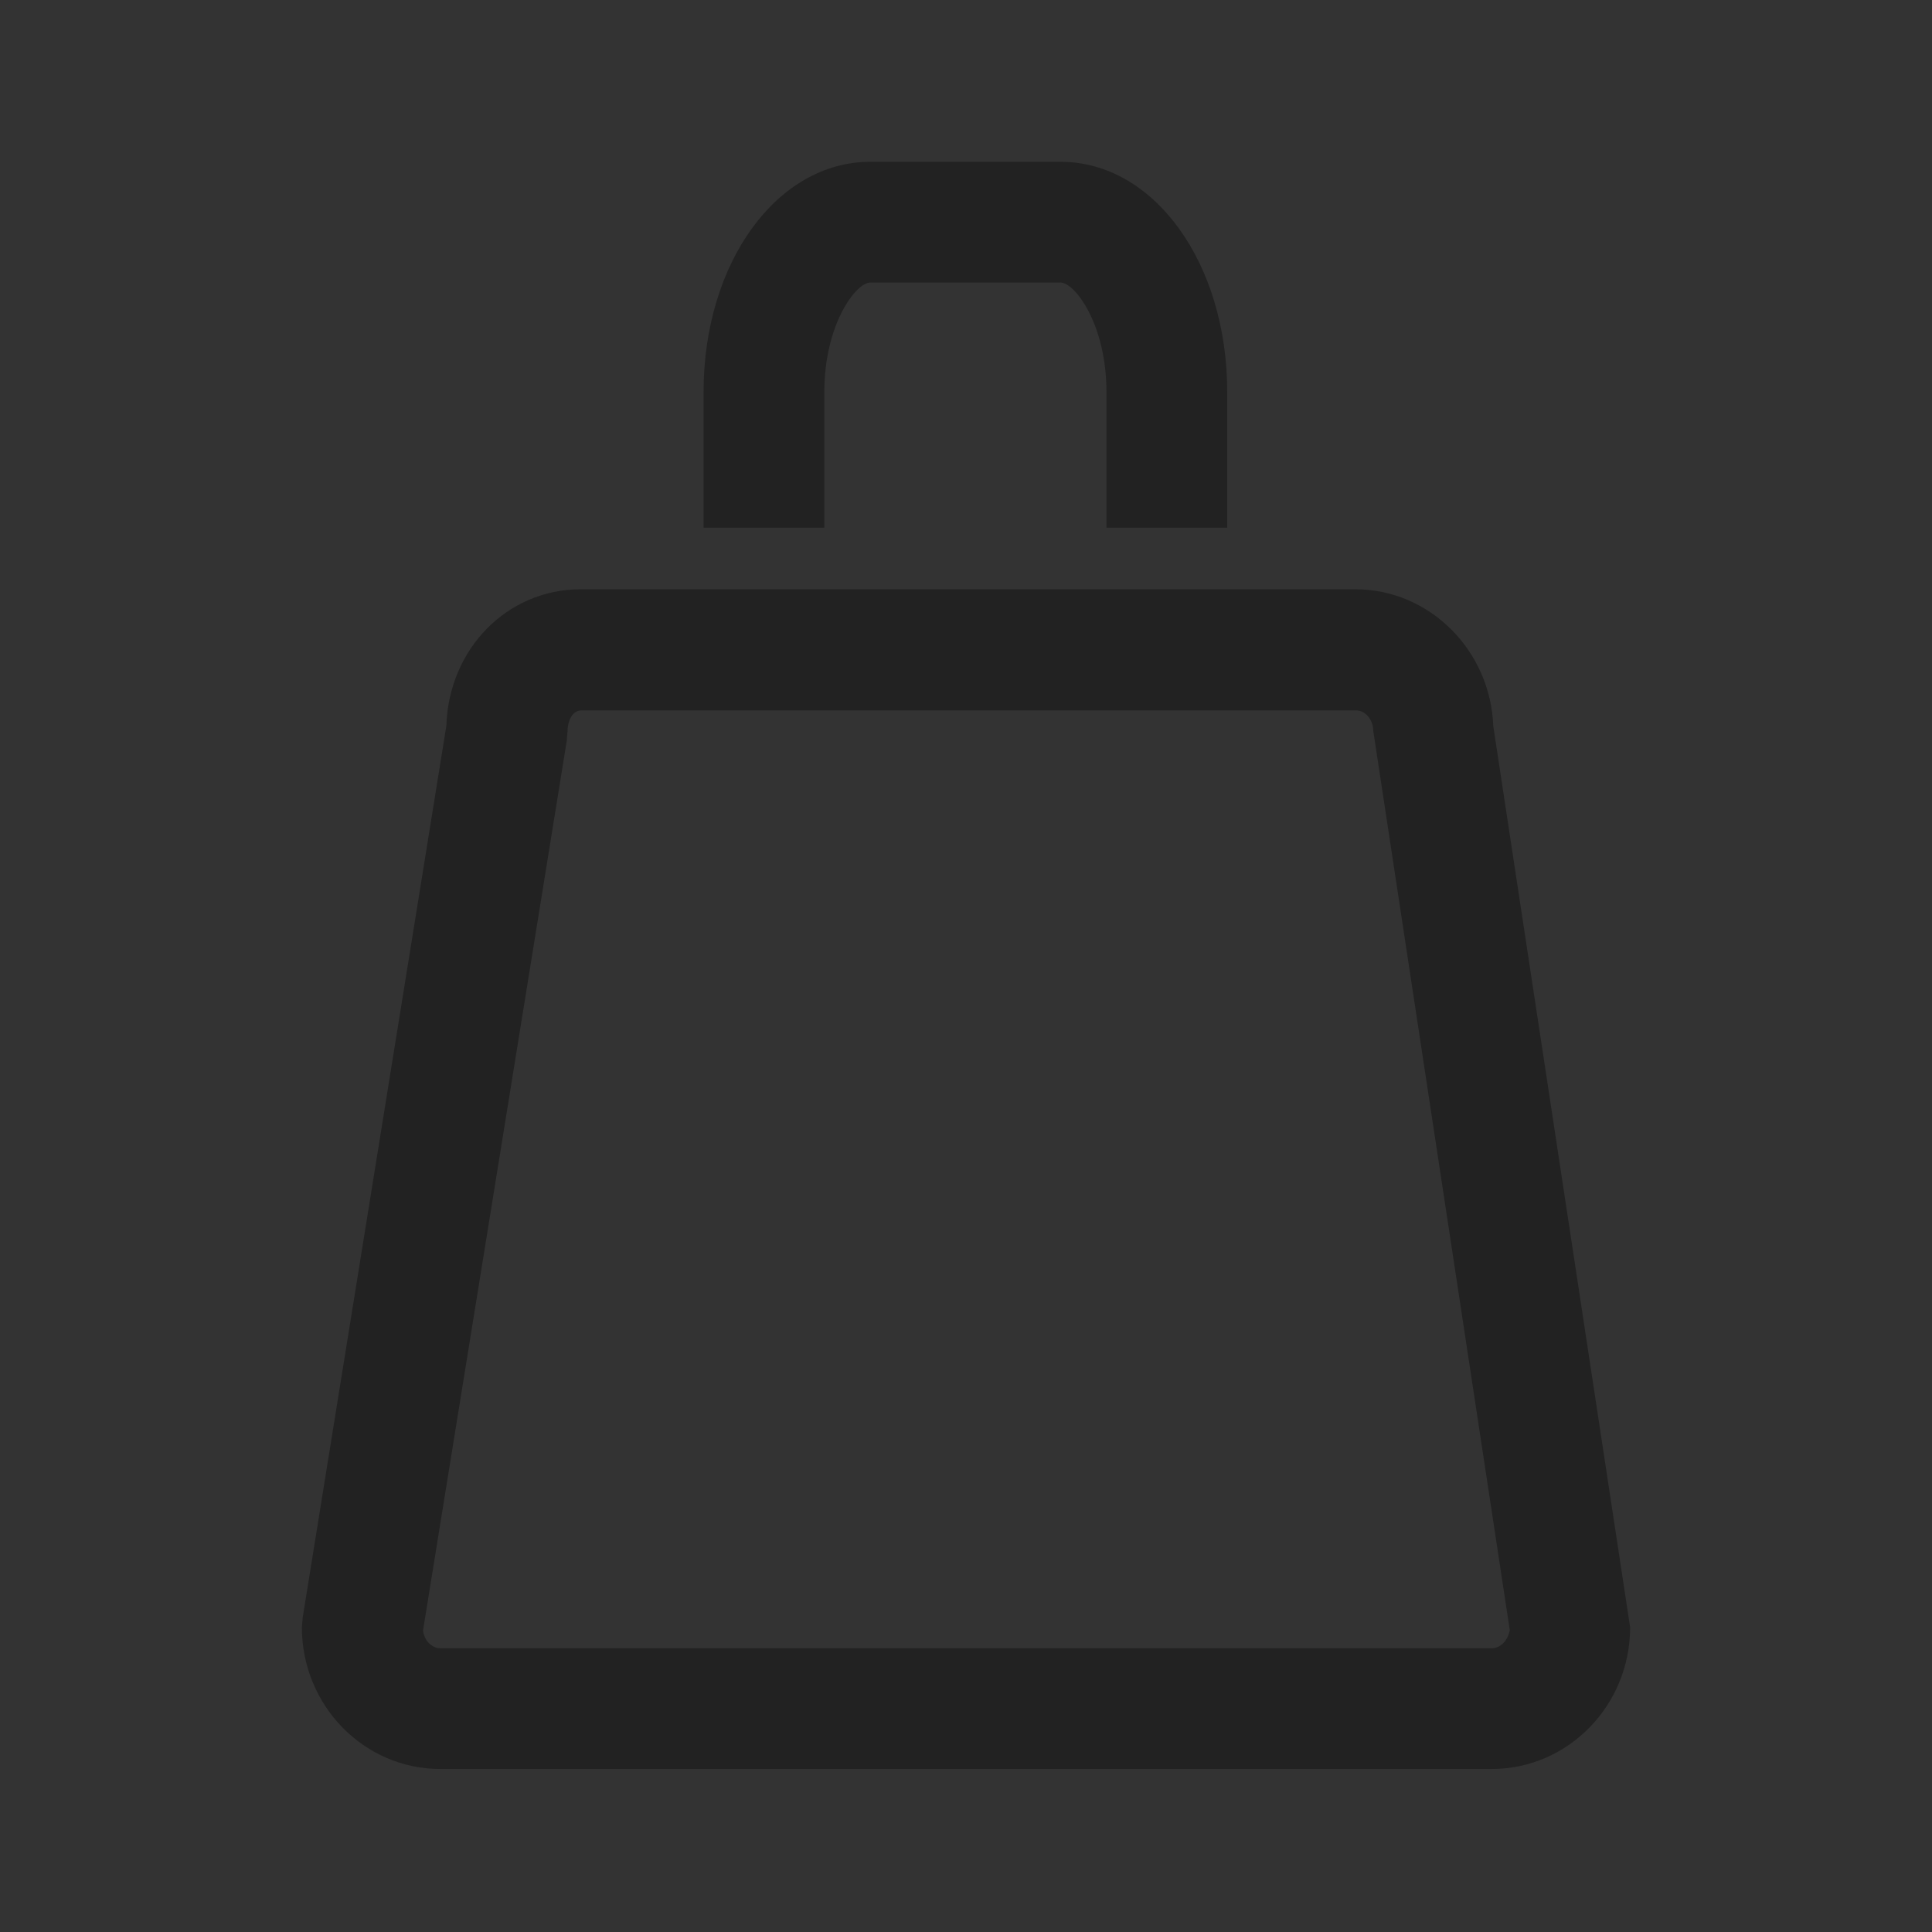 <?xml version="1.0" encoding="utf-8"?>
<!-- Generator: Adobe Illustrator 27.0.1, SVG Export Plug-In . SVG Version: 6.00 Build 0)  -->
<svg version="1.1" id="레이어_1" xmlns="http://www.w3.org/2000/svg" xmlns:xlink="http://www.w3.org/1999/xlink" x="0px"
	 y="0px" viewBox="0 0 48 48" style="enable-background:new 0 0 48 48;" xml:space="preserve">
<rect x="0" y="0" width="48" height="48" fill="#333333" stroke="none"/>
<style type="text/css">
	.st0{opacity:0.3;fill:#FF0066;}
	.st1{opacity:0.3;fill:#00E1FF;}
	.st2{fill:#FFFFFF;}
	.st3{fill:#222222;}
	.st4{fill:none;}
	.st5{fill:none;stroke:#222222;stroke-width:2.7;stroke-linecap:round;stroke-miterlimit:10;}
	.st6{fill:none;stroke:#222222;stroke-width:3;stroke-linecap:round;stroke-linejoin:round;stroke-miterlimit:10;}
	.st7{fill:none;stroke:#222222;stroke-width:3;stroke-miterlimit:10;}
</style>
<g>
	<rect x="0.2" y="-53" class="st0" width="48" height="48"/>
	<rect x="4.2" y="-49" class="st1" width="40" height="40"/>
</g>
<g>
	<rect x="49.98" y="-53" class="st0" width="48" height="48"/>
	<rect x="53.98" y="-49" class="st1" width="40" height="40"/>
</g>
<g>
	<rect x="99.98" y="-53" class="st0" width="48" height="48"/>
	<rect x="103.98" y="-49" class="st1" width="40" height="40"/>
</g>
<g>
	<rect x="-50.78" y="-48" class="st0" width="48" height="48"/>
	<rect x="-46.78" y="-44" class="st1" width="40" height="40"/>
</g>
<g>
	<rect x="-100.76" y="-48" class="st0" width="48" height="48"/>
	<rect x="-96.76" y="-44" class="st1" width="40" height="40"/>
</g>
<g>
	<rect x="-100.76" y="4.53" class="st0" width="48" height="48"/>
	<rect x="-96.76" y="8.53" class="st1" width="40" height="40"/>
</g>
<g>
	<path class="st2" d="M20.86-46.53c0-0.47,0.51-0.86,1.09-0.86l4.55,0.01c0.58,0,1.05,0.38,1.05,0.85l0,5.54h2l-0.05-5.93
		c0-1.38-1.34-2.08-3.05-2.08h-4.5c-1.71,0-3.09,0.9-3.09,2.28V-41h2L20.86-46.53z"/>
	<path class="st2" d="M36-39h-6.03h-2h-7.55h-2h-5.97l-3.8,27c0,1.66,1.34,3,3,3h25.08c1.66,0,3-1.34,3-3L36-39z M14.3-37h4.13h2
		h7.55h6.34l3.4,25c0,0.55-0.45,1-1,1H11.69c-0.55,0-1-0.45-1-1L14.3-37z"/>
</g>
<g>
	<path class="st3" d="M20.86-95.53c0-0.47,0.51-0.86,1.09-0.86l4.55,0.01c0.58,0,1.05,0.38,1.05,0.85l0,5.54h2l-0.05-5.93
		c0-1.38-1.34-2.08-3.05-2.08h-4.5c-1.71,0-3.09,0.9-3.09,2.28v5.72h2L20.86-95.53z"/>
	<path class="st3" d="M36-88h-6.03h-2h-7.55h-2h-5.97l-3.8,27c0,1.66,1.34,3,3,3h25.08c1.66,0,3-1.34,3-3L36-88z M14.3-86h4.13h2
		h7.55h6.34l3.4,25c0,0.55-0.45,1-1,1H11.69c-0.55,0-1-0.45-1-1L14.3-86z"/>
</g>
<g>
	<path class="st2" d="M116.98-49c-6.63,0-12,5.37-12,12s5.37,12,12,12s12-5.37,12-12S123.6-49,116.98-49z M116.98-27
		c-5.52,0-10-4.48-10-10s4.48-10,10-10s10,4.48,10,10S122.5-27,116.98-27z"/>
	<path class="st2" d="M141.21-10.21l-15.5-15.58l1.56-1.56l15.5,15.58c0.3,0.3,0.3,0.8,0,1.1l-0.46,0.46
		C142-9.9,141.51-9.9,141.21-10.21z"/>
</g>
<g>
	<path class="st3" d="M115.98-97.02c-6.63,0-12,5.37-12,12s5.37,12,12,12s12-5.37,12-12S122.6-97.02,115.98-97.02z M115.98-75.02
		c-5.52,0-10-4.48-10-10s4.48-10,10-10s10,4.48,10,10S121.5-75.02,115.98-75.02z"/>
	<path class="st3" d="M140.21-58.23l-15.5-15.58l1.56-1.56l15.5,15.58c0.3,0.3,0.3,0.8,0,1.1l-0.46,0.46
		C141-57.92,140.51-57.92,140.21-58.23z"/>
</g>
<g>
	<path class="st2" d="M73.98-49c-4.42,0-8,3.58-8,8s3.58,8,8,8c4.42,0,8-3.58,8-8S78.39-49,73.98-49z M73.98-35.29
		c-3.16,0-5.71-2.56-5.71-5.71s2.56-5.71,5.71-5.71s5.71,2.56,5.71,5.71S77.13-35.29,73.98-35.29z"/>
	<g>
		<path class="st2" d="M89.71-11c-2.15-13.14-6.18-19.92-15.55-20c-9.44-0.08-13.82,6.81-15.93,20l0,0.01
			C58.07-9.95,58.88-9,59.94-9h0.04h28h0.04C89.08-9,89.89-9.95,89.71-11L89.71-11z M61.45-11c-0.63,0-1.11-0.57-0.99-1.19
			C62.72-23.59,66.05-29,74.16-29s11.07,5.41,13.32,16.81C87.61-11.57,87.12-11,86.5-11H61.45z"/>
	</g>
</g>
<g>
	<path class="st3" d="M74.21-98c-4.42,0-8,3.58-8,8s3.58,8,8,8c4.42,0,8-3.58,8-8S78.63-98,74.21-98z M74.21-84.29
		c-3.16,0-5.71-2.56-5.71-5.71s2.56-5.71,5.71-5.71c3.16,0,5.71,2.56,5.71,5.71S77.37-84.29,74.21-84.29z"/>
	<g>
		<path class="st3" d="M89.95-60C87.8-73.14,83.77-79.92,74.4-80c-9.44-0.08-13.82,6.81-15.93,20l0,0.01
			c-0.17,1.05,0.64,1.99,1.7,1.99h0.04h28h0.04C89.31-58,90.12-58.95,89.95-60L89.95-60z M61.69-60c-0.63,0-1.11-0.57-0.99-1.19
			C62.96-72.59,66.29-78,74.4-78s11.07,5.41,13.32,16.81c0.12,0.61-0.36,1.19-0.99,1.19H61.69z"/>
	</g>
</g>
<g>
	<path class="st4" d="M33.67,17.65H14.44c-0.25,0-0.35,0.31-0.35,0.52l-0.02,0.24l-3.57,22.1c0.03,0.25,0.22,0.44,0.43,0.44h26.12
		c0.22,0,0.4-0.19,0.43-0.44L34.1,18.17C34.1,17.88,33.91,17.65,33.67,17.65z"/>
	<path class="st3" d="M37.1,18.04c-0.07-1.88-1.58-3.4-3.43-3.4H31.9h-1.42h-13h-1.31h-1.74c-1.83,0-3.28,1.48-3.34,3.39L7.52,40.19
		L7.5,40.43c0,1.94,1.54,3.52,3.44,3.52h26.12c1.9,0,3.44-1.58,3.44-3.52L37.1,18.04z M37.06,40.95H10.94
		c-0.21,0-0.4-0.19-0.43-0.44l3.57-22.1l0.02-0.24c0-0.21,0.09-0.52,0.35-0.52h19.24c0.24,0,0.43,0.24,0.43,0.52l3.39,22.33
		C37.46,40.76,37.28,40.95,37.06,40.95z"/>
	<g>
		<path class="st3" d="M20.48,9.74c0-1.69,0.79-2.72,1.14-2.72h4.73c0.35,0,1.14,1.03,1.14,2.72v3.37h3V9.74
			c0-3.21-1.82-5.72-4.14-5.72h-4.73c-2.32,0-4.14,2.51-4.14,5.72v3.37h3V9.74z"/>
	</g>
</g>
<circle class="st5" cx="73.98" cy="11.86" r="6.34"/>
<path class="st6" d="M88.08,42.45H60.11c-0.56,0-1.02-0.46-1.02-1.02V37.9c0-8.15,6.61-14.76,14.76-14.76h0.47
	c8.15,0,14.76,6.61,14.76,14.76v3.54C89.09,42,88.64,42.45,88.08,42.45z"/>
<circle class="st7" cx="117.63" cy="17.53" r="11.74"/>
<line class="st6" x1="129.29" y1="29.58" x2="141.03" y2="41.32"/>
</svg>
